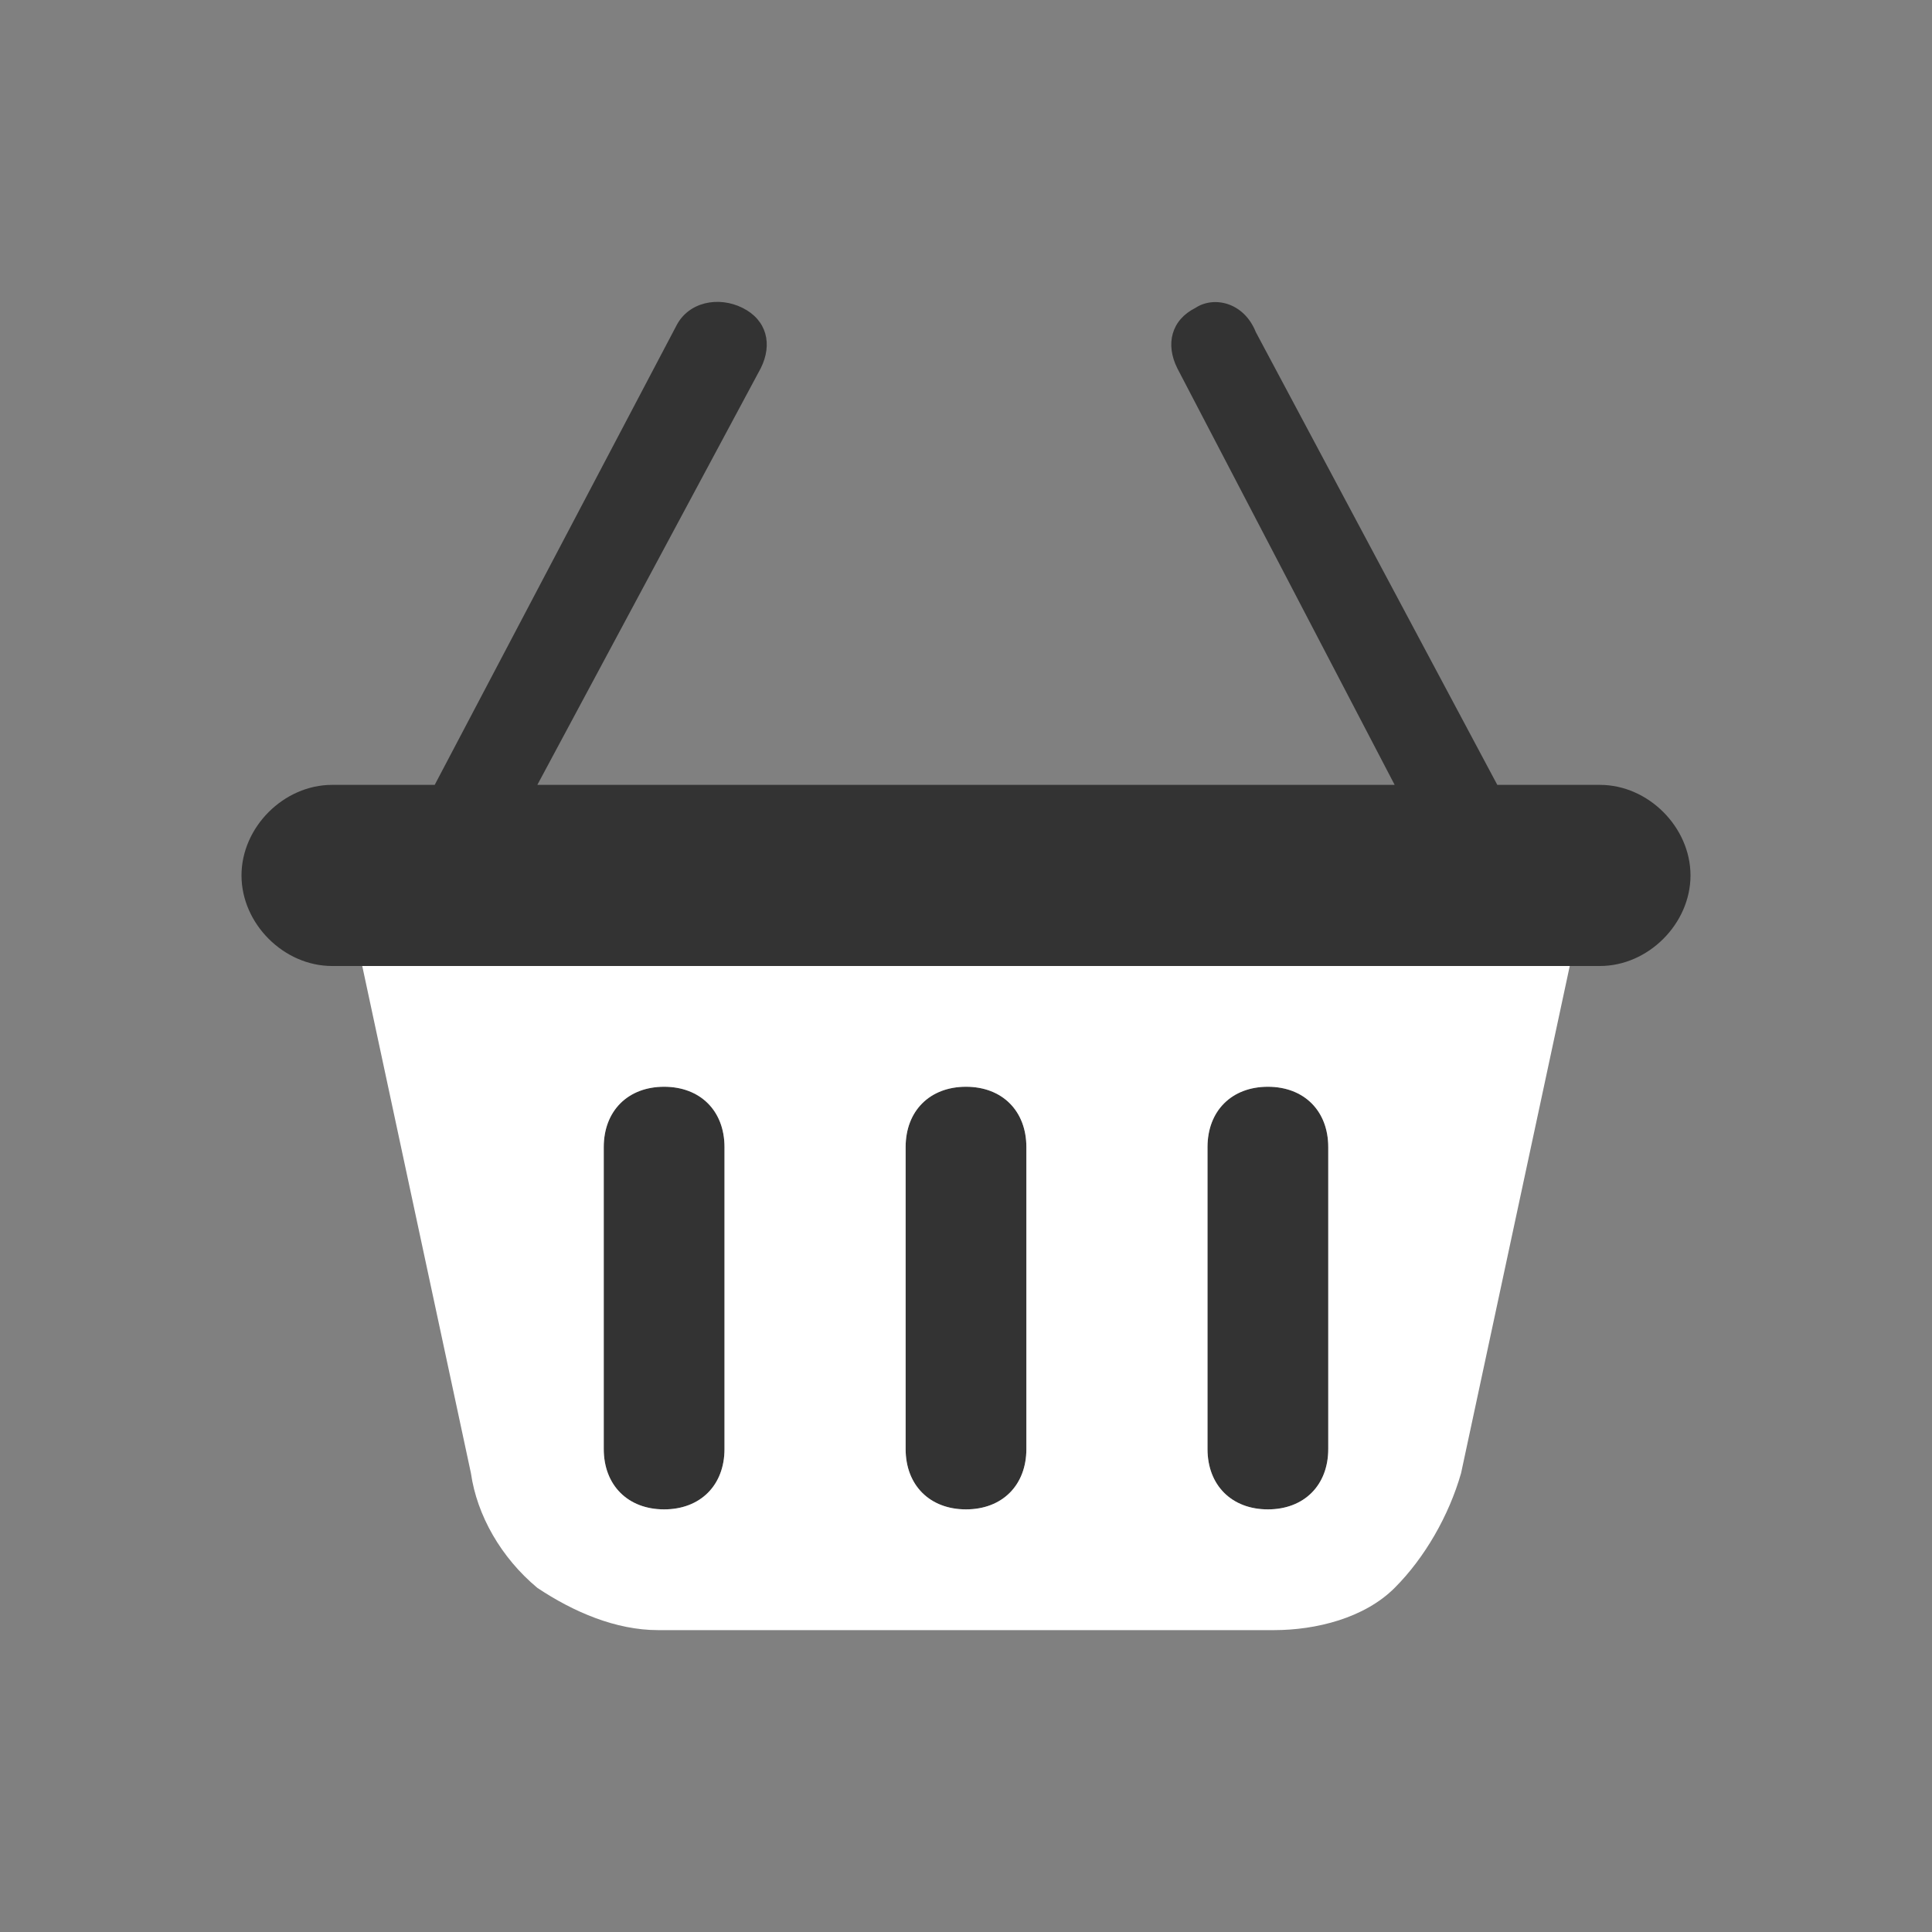 <svg width="16" height="16" viewBox="0 0 16 16" fill="none" xmlns="http://www.w3.org/2000/svg">
<rect x="0" y="0" width="16" height="16" fill="#808080" stroke="none"/>
<path d="M9.9 2.55C9.7 2.65 9.65 2.85 9.75 3.05L11.55 6.5H4.45L6.3 3.05C6.4 2.85 6.35 2.65 6.15 2.55C5.95 2.45 5.7 2.5 5.6 2.7L3.6 6.5H2.75C2.35 6.5 2 6.85 2 7.25C2 7.65 2.35 8 2.75 8H13.25C13.65 8 14 7.65 14 7.25C14 6.85 13.65 6.5 13.25 6.5H12.4L10.4 2.75C10.3 2.5 10.05 2.45 9.9 2.55ZM5.5 9C5.2 9 5 9.2 5 9.5V12C5 12.3 5.2 12.5 5.5 12.5C5.8 12.5 6 12.3 6 12V9.5C6 9.2 5.8 9 5.5 9ZM7.5 9.5C7.5 9.2 7.7 9 8 9C8.3 9 8.5 9.2 8.5 9.5V12C8.5 12.3 8.3 12.5 8 12.5C7.7 12.5 7.5 12.3 7.5 12V9.5ZM10.5 9C10.2 9 10 9.2 10 9.5V12C10 12.3 10.2 12.5 10.5 12.5C10.8 12.5 11 12.3 11 12V9.5C11 9.2 10.8 9 10.5 9Z" fill="#333333"/>
<path fill-rule="evenodd" clip-rule="evenodd" d="M3 8L3.9 12.2C3.95 12.55 4.15 12.9 4.45 13.15C4.75 13.35 5.1 13.5 5.45 13.5H10.55C10.9 13.5 11.3 13.4 11.55 13.15C11.8 12.9 12 12.55 12.1 12.2L13 8H3ZM5 9.5C5 9.2 5.2 9 5.5 9C5.8 9 6 9.2 6 9.5V12C6 12.3 5.8 12.5 5.5 12.5C5.2 12.5 5 12.3 5 12V9.5ZM8 9C7.7 9 7.5 9.2 7.5 9.5V12C7.5 12.3 7.7 12.5 8 12.5C8.3 12.5 8.5 12.3 8.5 12V9.5C8.5 9.2 8.3 9 8 9ZM10 9.5C10 9.2 10.2 9 10.5 9C10.8 9 11 9.2 11 9.5V12C11 12.3 10.8 12.5 10.5 12.5C10.2 12.5 10 12.3 10 12V9.5Z" fill="white"/>
</svg>
